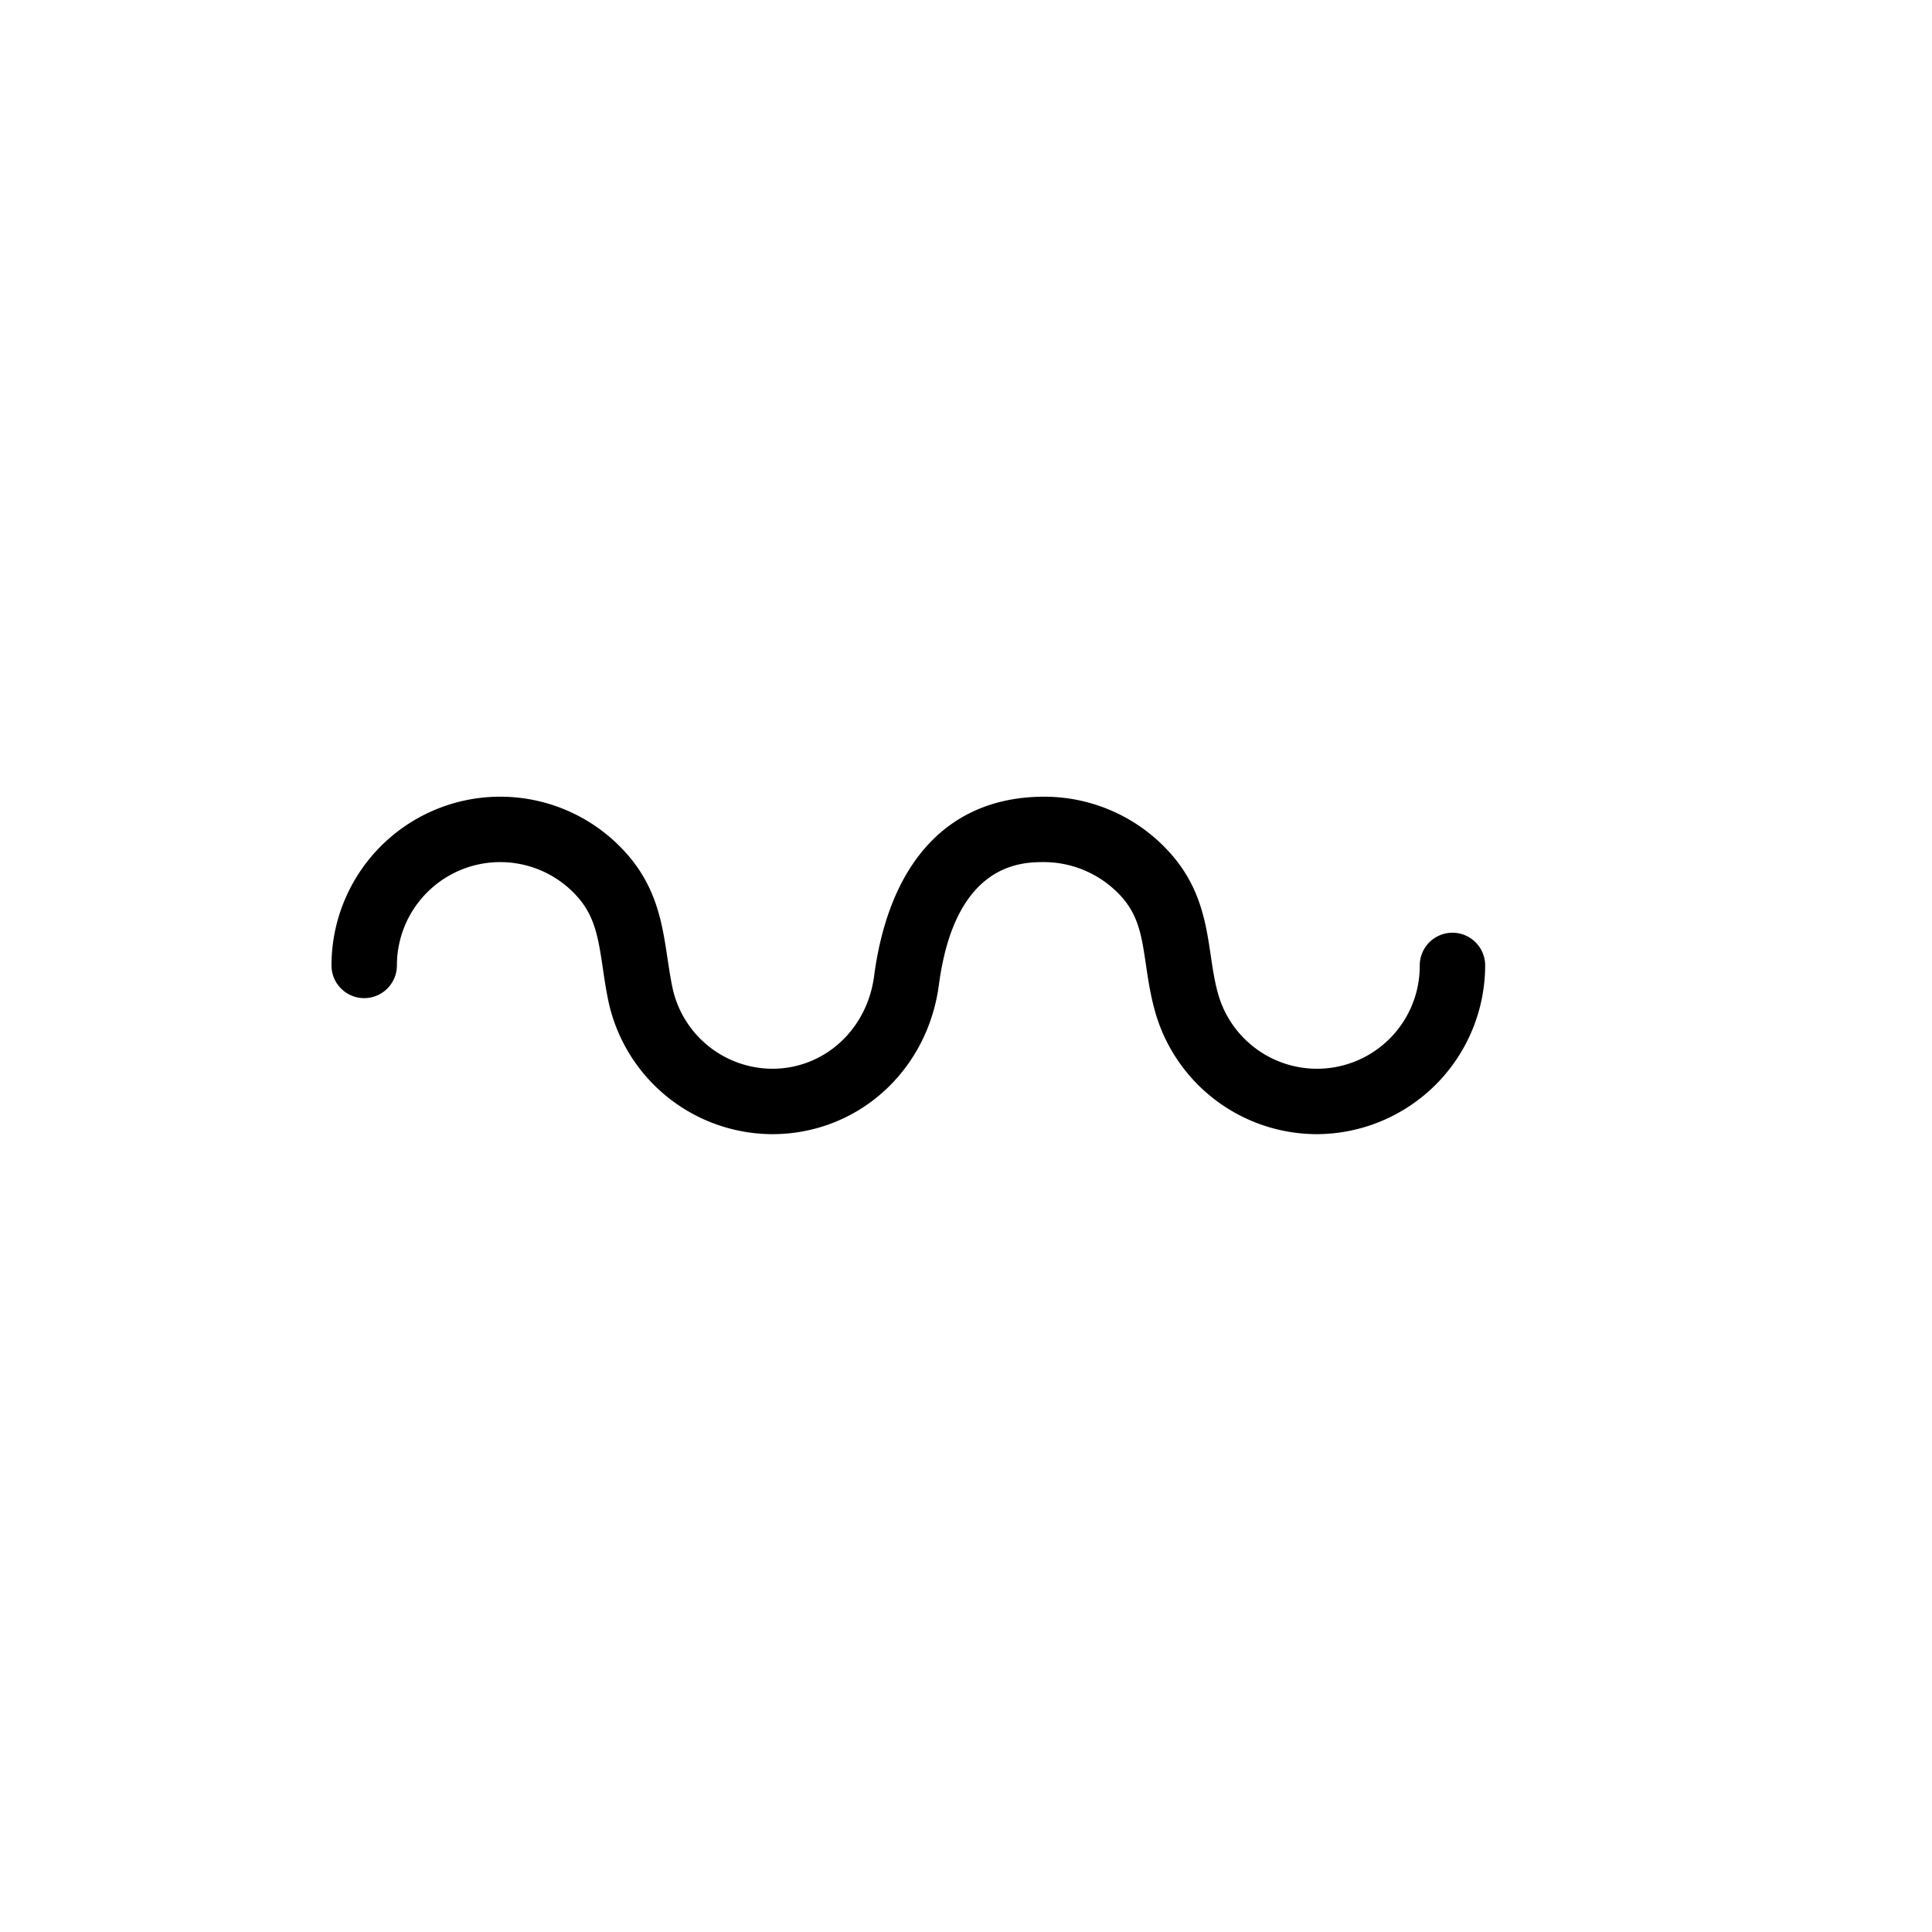 <svg xmlns="http://www.w3.org/2000/svg" viewBox="0 0 1080 1080"><g id="Capa_6" data-name="Capa 6"><path d="M735.86,634a94.07,94.07,0,0,1-89.75-67.11c-2.9-9.85-4.3-19.3-5.53-27.64-2.3-15.62-4-26.91-13.31-37.58a58.57,58.57,0,0,0-43.49-19.75c-12.32,0-49.83,0-58.94,68.64C518.42,598.91,479.25,634,431.7,634h0A94,94,0,0,1,340,559.16c-1.3-6.28-2.18-12.17-3-17.88-2.54-16.92-4.38-29.14-14.55-40.36a57.76,57.76,0,0,0-100.58,38.76,18.28,18.28,0,1,1-36.56,0,94.32,94.32,0,0,1,164.24-63.31c17.58,19.41,20.64,39.78,23.6,59.48.79,5.22,1.6,10.63,2.69,15.93a57.32,57.32,0,0,0,55.87,45.66c29,0,52.92-21.74,56.9-51.69C497.19,481,531,445.36,583.78,445.36a94.35,94.35,0,0,1,71,32.23c16.43,18.77,19.37,38.72,22,56.32,1.16,7.85,2.25,15.26,4.43,22.65a57.44,57.44,0,0,0,112.44-16.88,18.28,18.28,0,0,1,36.56,0A94.42,94.42,0,0,1,735.86,634Z"/></g></svg>